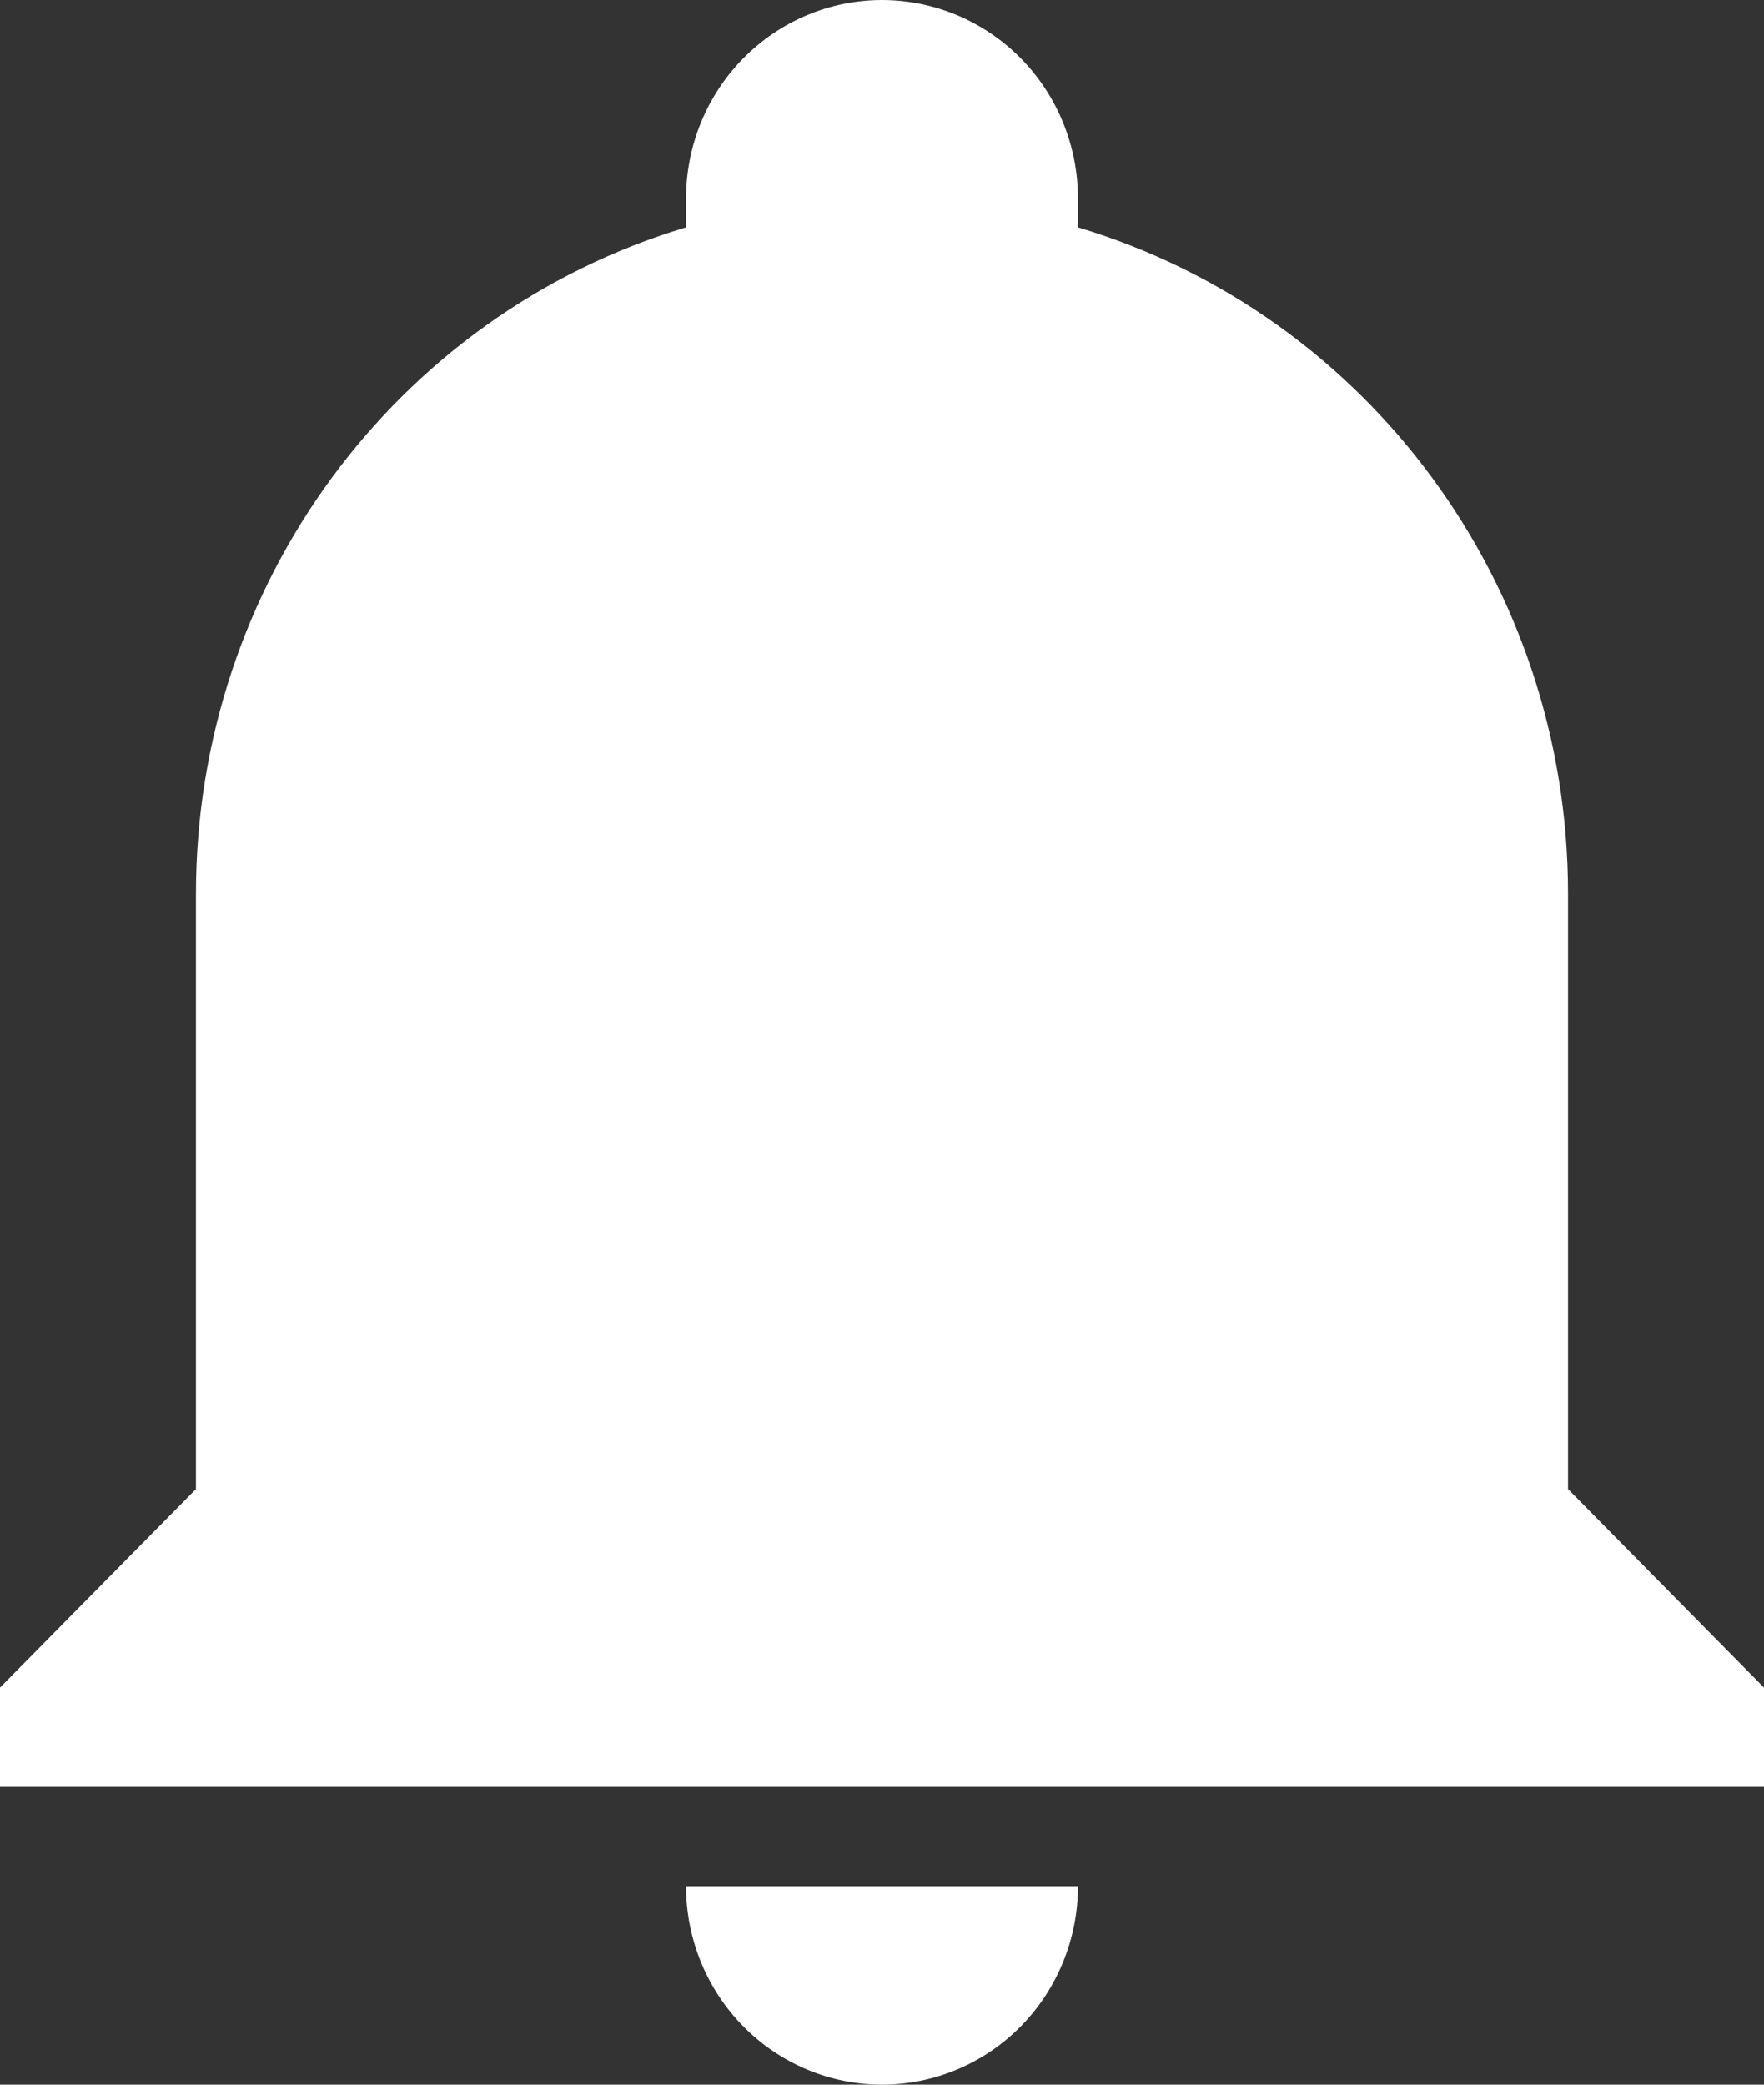 <svg width="22" height="26" viewBox="0 0 22 26" fill="none" xmlns="http://www.w3.org/2000/svg">
<rect x="0" y="0" width="22" height="26" fill="#333333" stroke="none"/>
<path d="M22 21.048V22.286H0V21.048L2.444 18.571V11.143C2.444 7.305 4.926 3.925 8.556 2.835V2.476C8.556 1.819 8.813 1.19 9.272 0.725C9.73 0.261 10.352 0 11 0C11.648 0 12.27 0.261 12.729 0.725C13.187 1.19 13.444 1.819 13.444 2.476V2.835C17.074 3.925 19.556 7.305 19.556 11.143V18.571L22 21.048ZM13.444 23.524C13.444 24.18 13.187 24.81 12.729 25.275C12.27 25.739 11.648 26 11 26C10.352 26 9.73 25.739 9.272 25.275C8.813 24.81 8.556 24.18 8.556 23.524" fill="white"/>
</svg>
